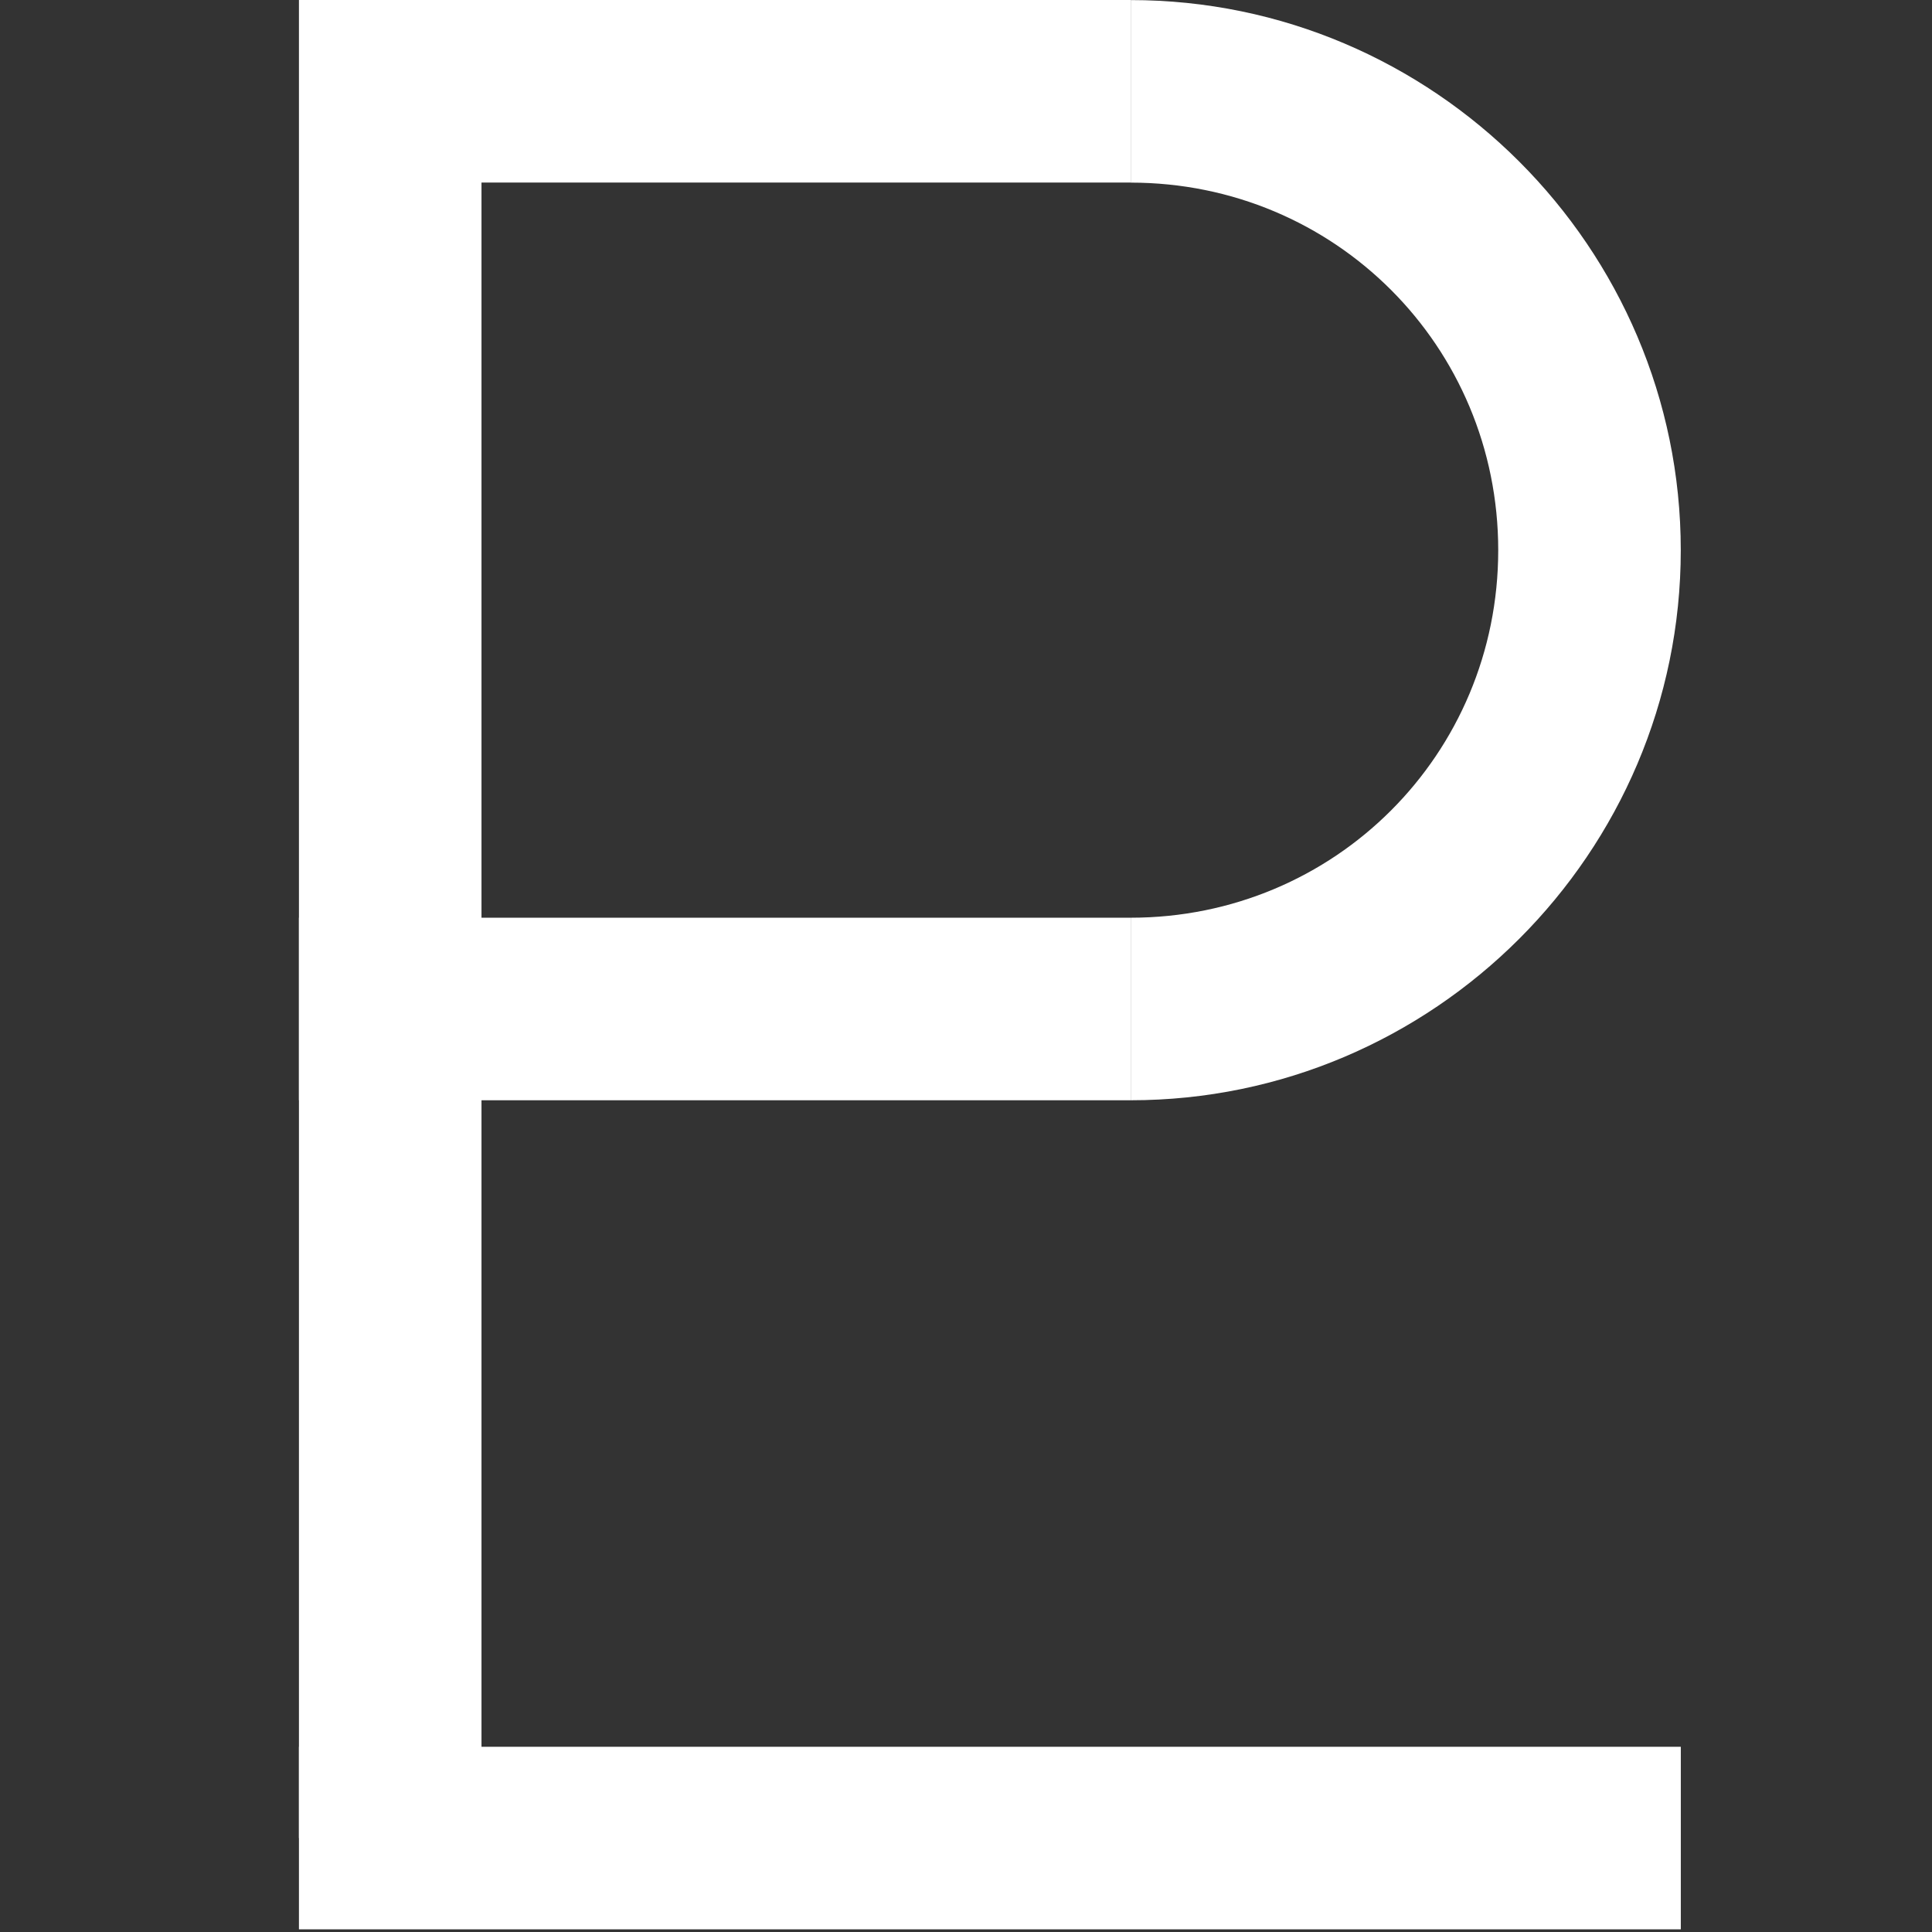 <?xml version="1.0" encoding="UTF-8" standalone="no"?>
<!-- Created with Inkscape (http://www.inkscape.org/) -->

<svg
   width="200"
   height="200"
   viewBox="0 0 52.917 52.917"
   version="1.1"
   id="svg5"
   inkscape:version="1.2.2 (732a01da63, 2022-12-09)"
   sodipodi:docname="pluto.svg"
   xmlns:inkscape="http://www.inkscape.org/namespaces/inkscape"
   xmlns:sodipodi="http://sodipodi.sourceforge.net/DTD/sodipodi-0.dtd"
   xmlns="http://www.w3.org/2000/svg"
   xmlns:svg="http://www.w3.org/2000/svg">
  <rect x="0" y="0" width="52.917" height="52.917" fill="#333333" stroke="none"/>
  <sodipodi:namedview
     id="namedview7"
     pagecolor="#ffffff"
     bordercolor="#000000"
     borderopacity="0.25"
     inkscape:showpageshadow="2"
     inkscape:pageopacity="0.0"
     inkscape:pagecheckerboard="0"
     inkscape:deskcolor="#d1d1d1"
     inkscape:document-units="mm"
     showgrid="false"
     inkscape:zoom="2.4"
     inkscape:cx="109.375"
     inkscape:cy="99.166667"
     inkscape:window-width="1366"
     inkscape:window-height="705"
     inkscape:window-x="-8"
     inkscape:window-y="-8"
     inkscape:window-maximized="1"
     inkscape:current-layer="layer1" />
  <defs
     id="defs2" />
  <g
     inkscape:label="Layer 1"
     inkscape:groupmode="layer"
     id="layer1">
    <g
       id="path61693"
       transform="translate(-0.78,1.875)"
       style="stroke-width:0;stroke-dasharray:none;stroke:#ffffff;stroke-opacity:1">
      <path
         style="color:#000000;fill:#9f0f0f;fill-opacity:0;stroke-width:0;stroke-dasharray:none;stroke:#ffffff;stroke-opacity:1"
         d="M 48.948,23.261 A 12.568,12.568 0 0 1 36.38,35.829 12.568,12.568 0 0 1 23.812,23.261 12.568,12.568 0 0 1 36.38,10.694 12.568,12.568 0 0 1 48.948,23.261 Z"
         id="path61697" />
      <path
         style="color:#000000;fill:#ffffff;fill-opacity:1;stroke:#ffffff;stroke-width:0;stroke-dasharray:none;stroke-opacity:1"
         d="m 31.75,28.261 c 8.292,0 15.066,-6.774 15.066,-15.066 0,-8.292 -6.774,-15.068 -15.066,-15.068 m 0,5 c 5.59,0 10.066,4.479 10.066,10.068 0,5.59 -4.477,10.066 -10.066,10.066"
         id="path61699"
         sodipodi:nodetypes="csccsc" />
    </g>
    <path
       style="fill:#fdfdfd;fill-opacity:0;stroke:#ffffff;stroke-width:5;stroke-linecap:butt;stroke-linejoin:miter;stroke-dasharray:none;stroke-opacity:1;paint-order:normal"
       d="M 30.97,2.5 H 10.209"
       id="path62472" />
    <path
       style="fill:#fdfdfd;fill-opacity:0;stroke:#ffffff;stroke-width:5;stroke-linecap:butt;stroke-linejoin:miter;stroke-dasharray:none;stroke-opacity:1;paint-order:normal"
       d="M 30.97,27.636 H 8.188"
       id="path62472-6" />
    <path
       style="fill:#fdfdfd;fill-opacity:0;stroke:#ffffff;stroke-width:5;stroke-linecap:butt;stroke-linejoin:miter;stroke-dasharray:none;stroke-opacity:1;paint-order:normal"
       d="M 46.037,50.344 H 8.188"
       id="path62472-6-7" />
    <path
       style="fill:#fdfdfd;fill-opacity:0;stroke:#ffffff;stroke-width:5;stroke-linecap:butt;stroke-linejoin:miter;stroke-dasharray:none;stroke-opacity:1;paint-order:normal"
       d="m 10.688,-0.073 v 50.416 0"
       id="path62547" />
  </g>
</svg>
